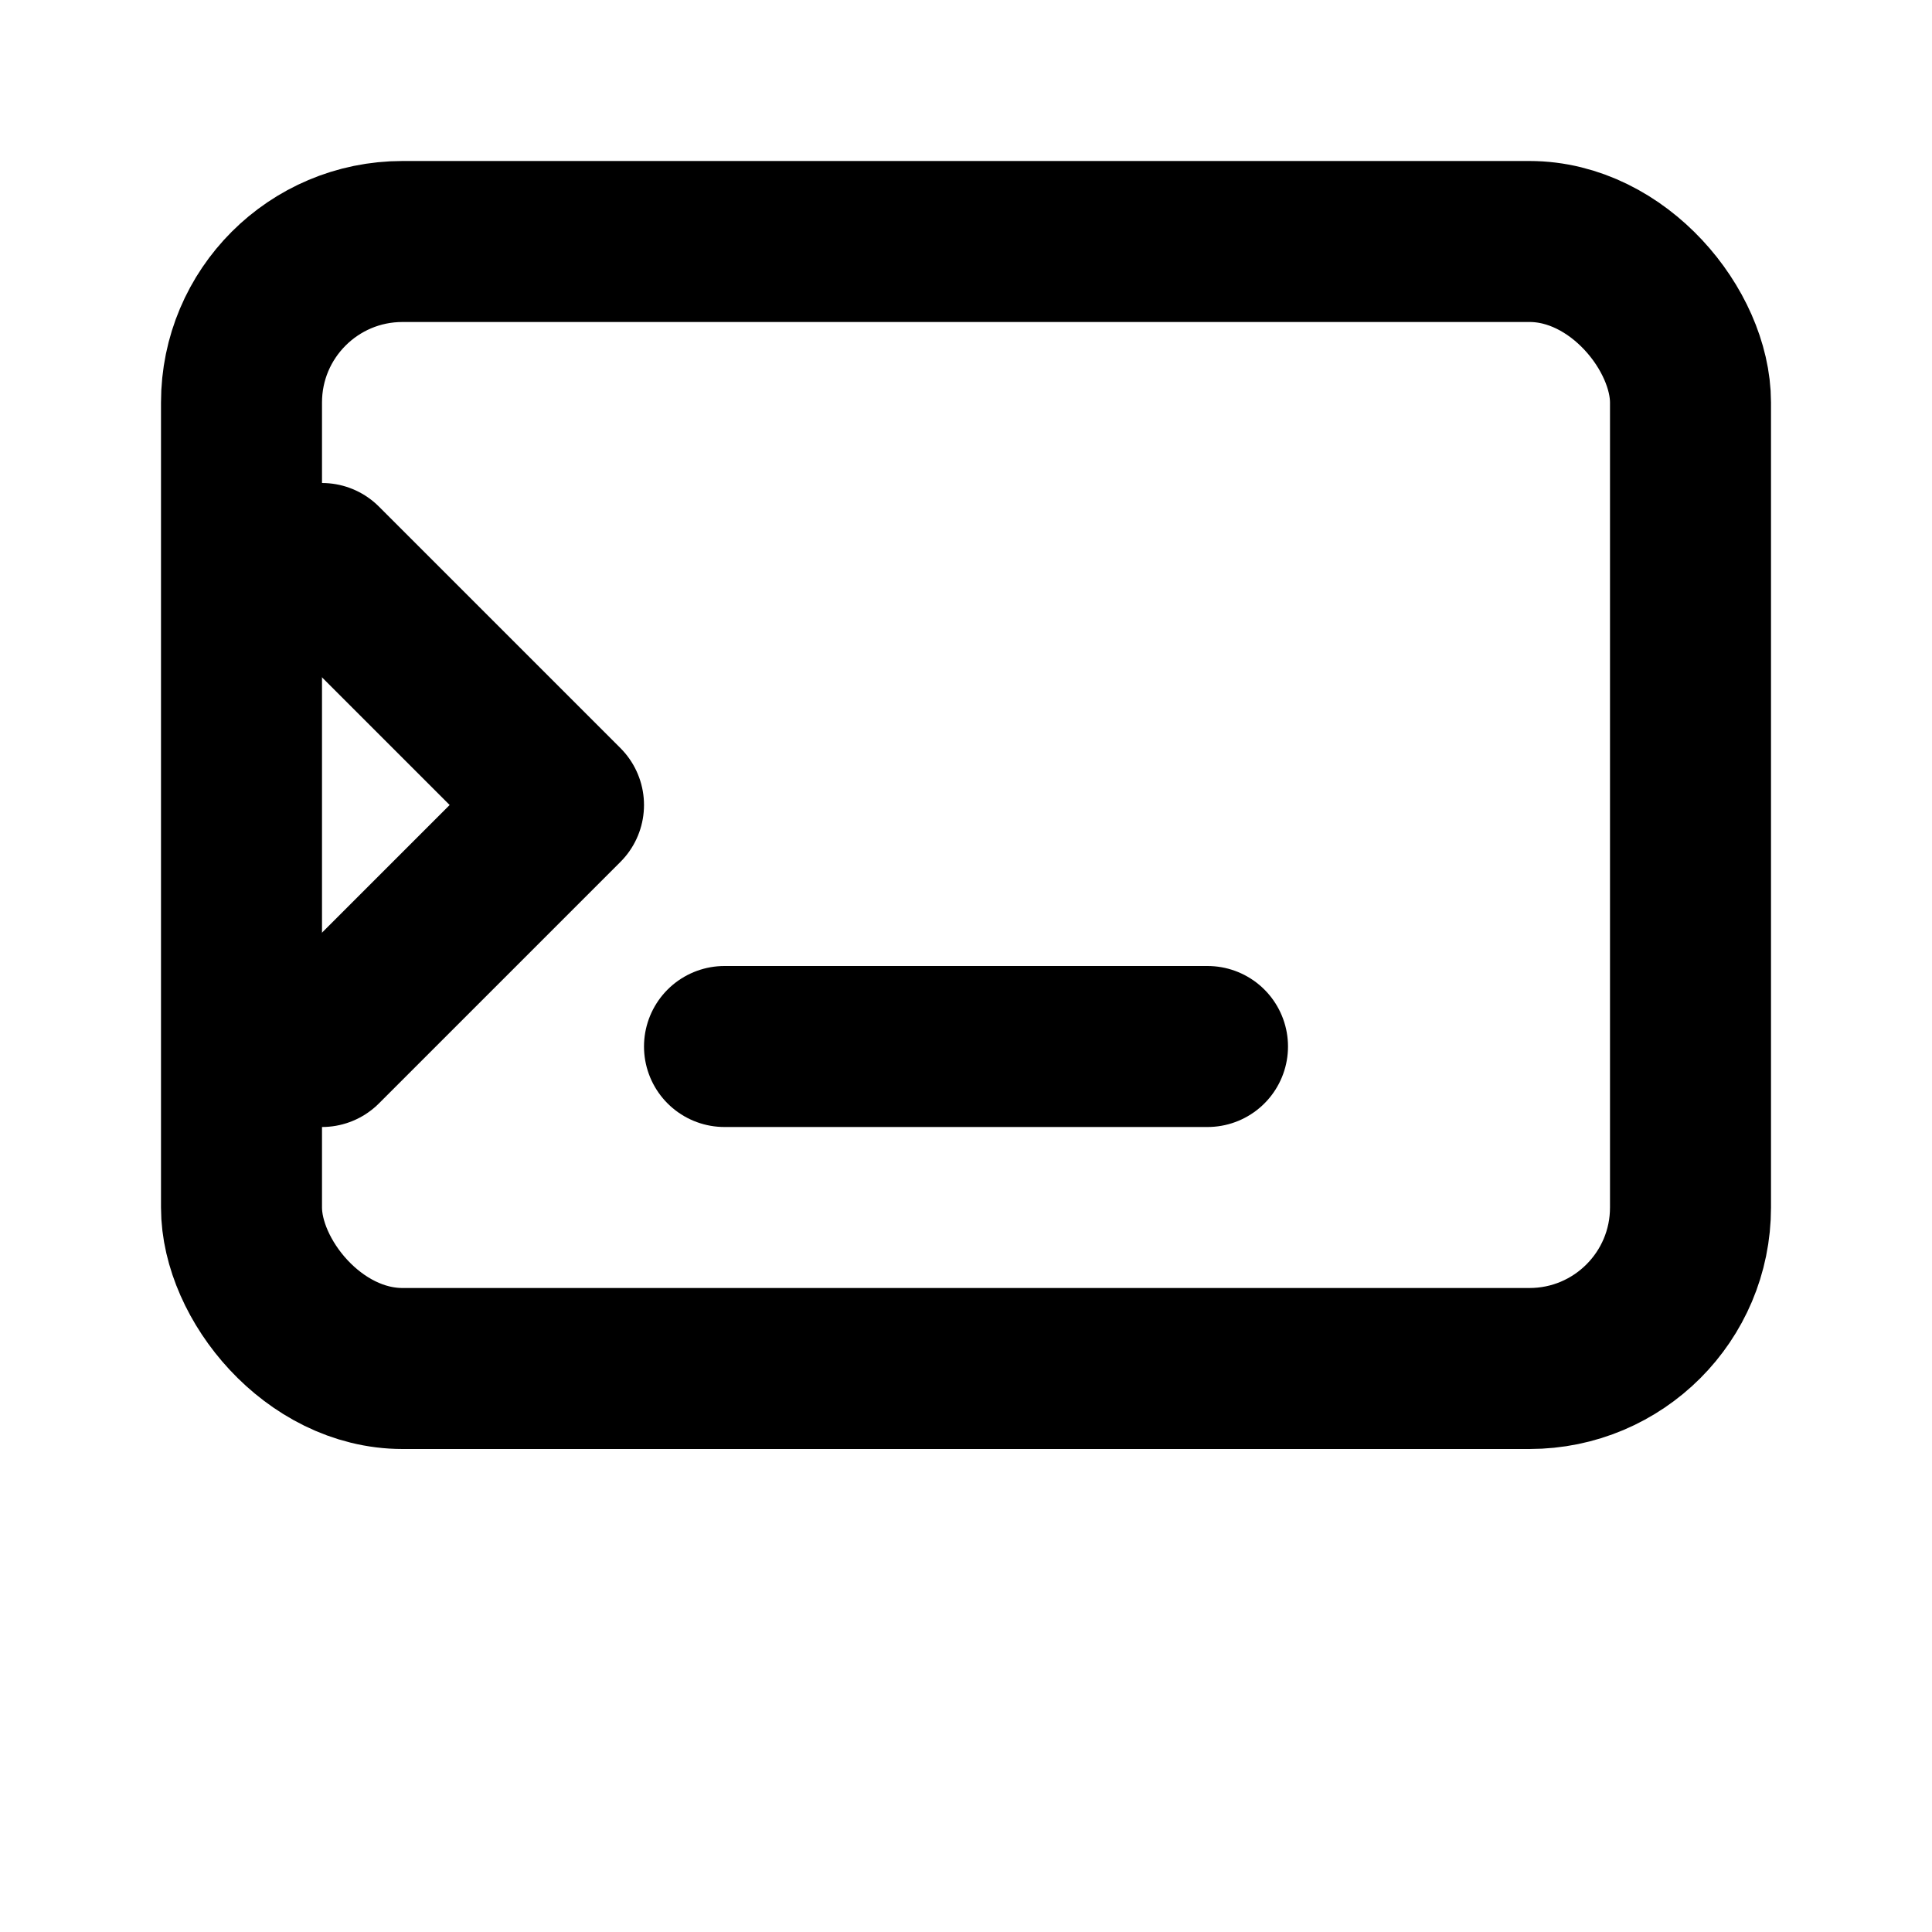 <svg xmlns="http://www.w3.org/2000/svg" width="24" height="24" viewBox="0 0 24 24" fill="none" stroke="currentColor" stroke-width="2" stroke-linecap="round" stroke-linejoin="round">
  <rect x="3" y="3" width="18" height="14" rx="2"></rect>
  <path d="M4 13l3-3-3-3"></path>
  <line x1="9" y1="13" x2="15" y2="13"></line>
</svg>
